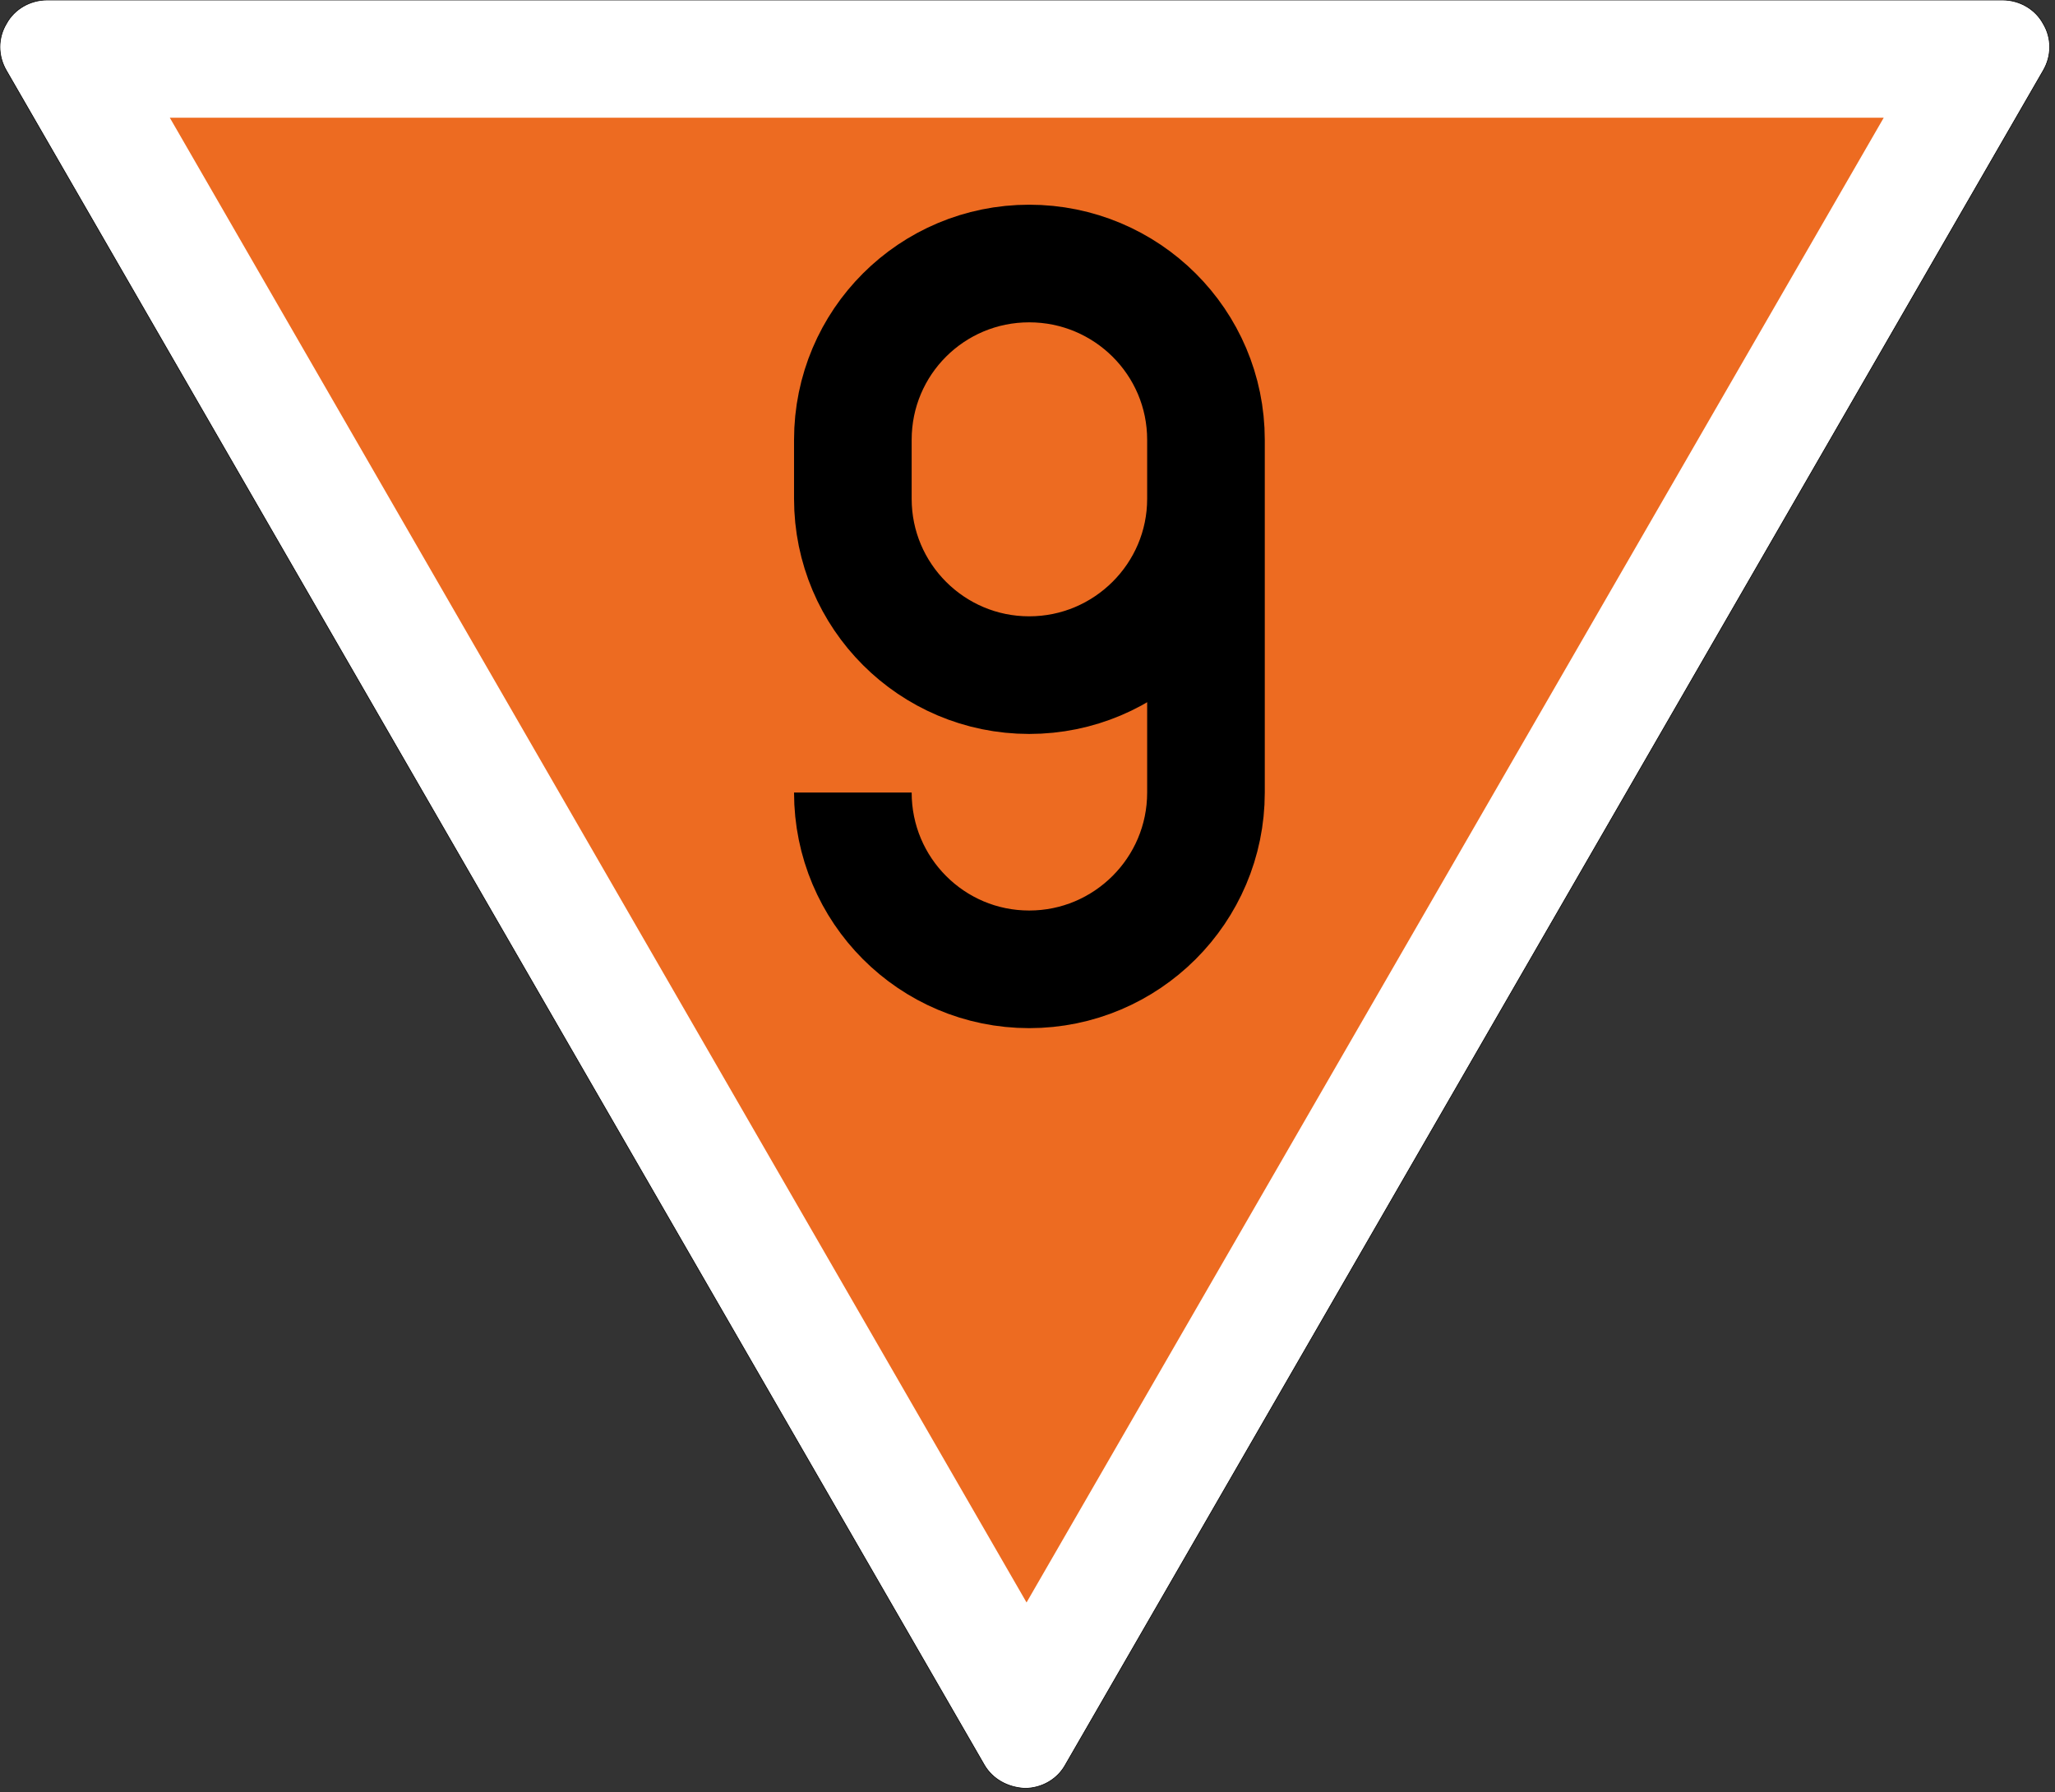 <?xml version="1.0" encoding="UTF-8"?>
<svg xmlns="http://www.w3.org/2000/svg" xmlns:xlink="http://www.w3.org/1999/xlink" width="18.345" height="16" viewBox="0 0 18.345 16">
<rect x="0" y="0" width="18.345" height="16" fill="#333333" stroke="none"/>
<path fill-rule="nonzero" fill="rgb(100%, 100%, 100%)" fill-opacity="1" stroke-width="0.265" stroke-linecap="butt" stroke-linejoin="miter" stroke="rgb(0%, 0%, 0%)" stroke-opacity="1" stroke-miterlimit="4" d="M 865.931 0 C 873.168 0 879.847 3.896 883.187 10.02 C 886.898 16.143 886.898 23.75 883.187 30.059 L 467.562 750.167 C 464.222 756.29 457.542 760.186 450.306 760.186 C 443.07 759.815 436.576 756.29 433.05 750.167 L 17.425 30.059 C 13.714 23.75 13.714 16.143 17.425 10.02 C 20.765 3.896 27.444 0 34.681 0 Z M 865.931 0 " transform="matrix(0.021, 0, 0, 0.021, -0.308, 0)"/>
<path fill-rule="nonzero" fill="rgb(92.941%, 41.961%, 12.941%)" fill-opacity="1" d="M 1.516 1.051 L 16.816 1.051 L 9.164 14.305 Z M 1.516 1.051 "/>
<path fill="none" stroke-width="50" stroke-linecap="butt" stroke-linejoin="miter" stroke="rgb(0%, 0%, 0%)" stroke-opacity="1" stroke-miterlimit="4" d="M 525.027 160.098 C 525.027 118.536 491.443 84.952 450.066 84.952 C 408.689 84.952 374.919 118.536 374.919 160.098 L 374.919 310.02 C 374.919 351.583 408.689 384.981 450.066 384.981 C 491.443 384.981 525.027 351.583 525.027 310.02 L 525.027 284.972 C 525.027 243.595 491.443 210.011 450.066 210.011 C 408.689 210.011 374.919 243.595 374.919 284.972 " transform="matrix(-0.021, 0, -0, -0.021, 18.639, 10.437)"/>
</svg>
